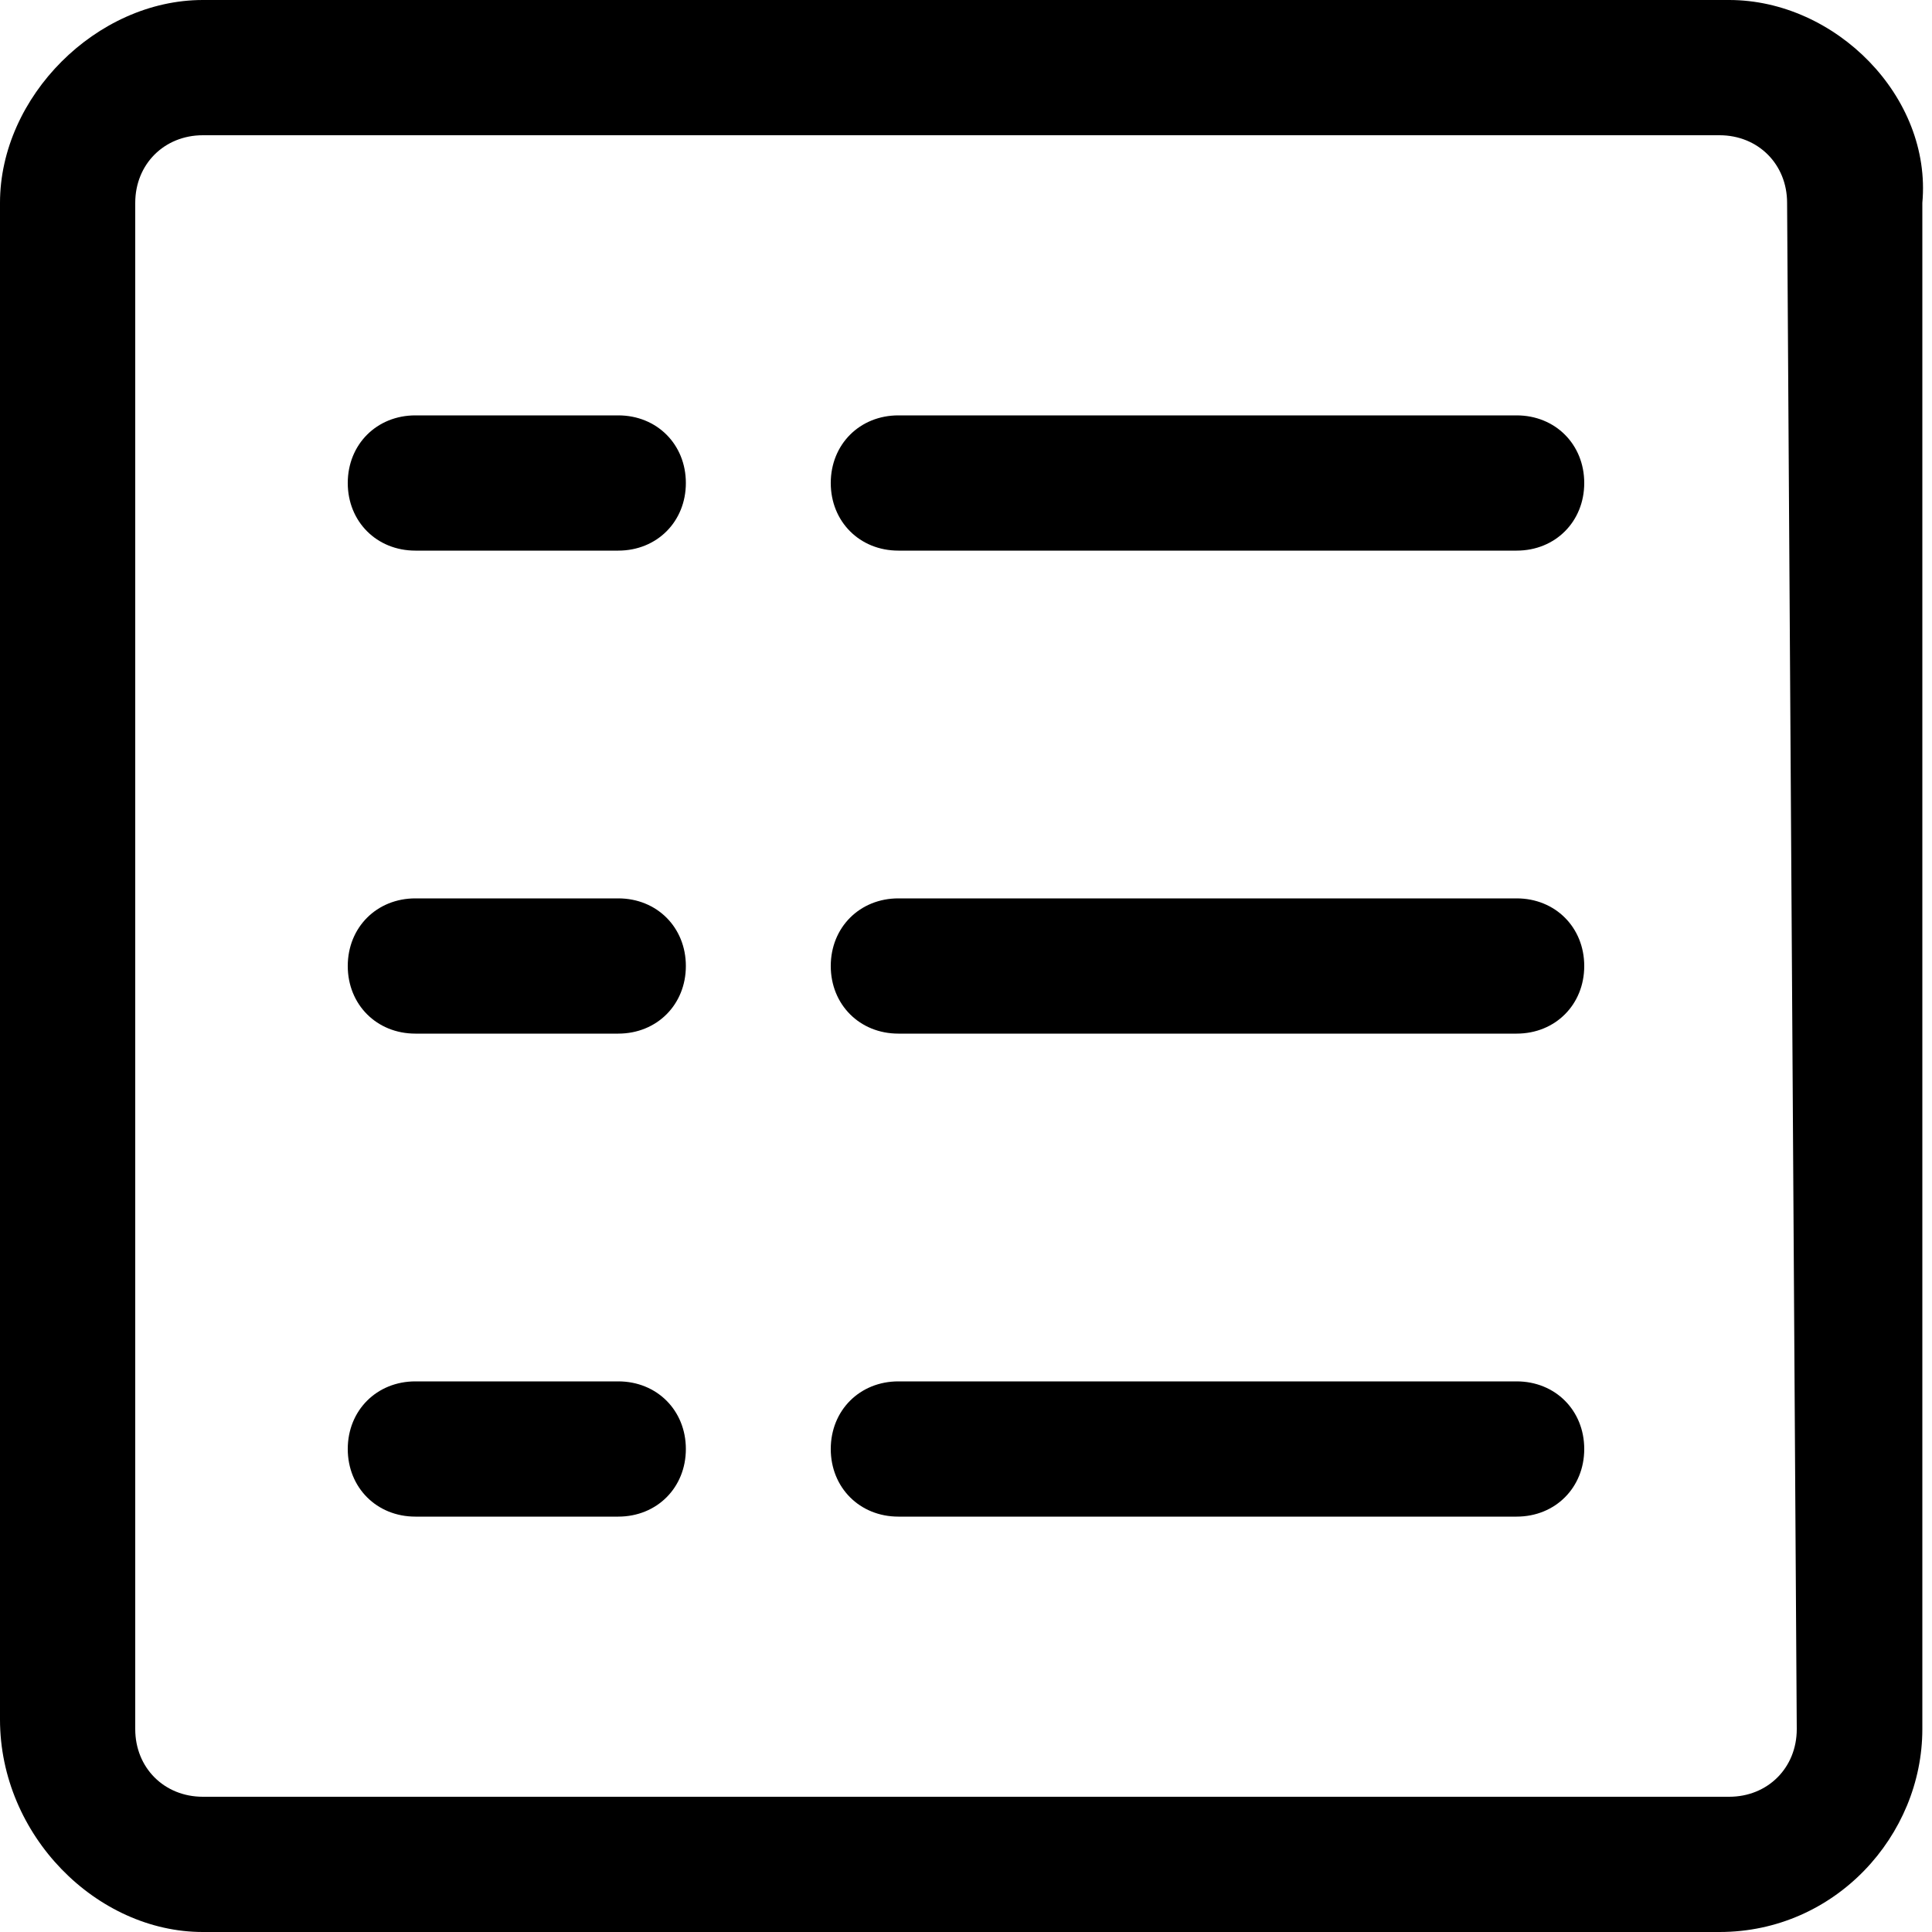 <?xml version="1.0" encoding="utf-8"?>
<!-- Generator: Adobe Illustrator 24.1.0, SVG Export Plug-In . SVG Version: 6.00 Build 0)  -->
<svg version="1.1" id="Capa_1" xmlns="http://www.w3.org/2000/svg" xmlns:xlink="http://www.w3.org/1999/xlink" x="0px" y="0px"
	 viewBox="0 0 20 20" style="enable-background:new 0 0 20 20;" xml:space="preserve">
<g>
	<g>
		<path d="M17.9,0H2.1C1,0,0,1,0,2.1v15.7C0,19,1,20,2.1,20h15.7c1.2,0,2.1-1,2.1-2.1V2.1C20,1,19,0,17.9,0z M18.6,17.9
			c0,0.4-0.3,0.7-0.7,0.7H2.1c-0.4,0-0.7-0.3-0.7-0.7V2.1c0-0.4,0.3-0.7,0.7-0.7h15.7c0.4,0,0.7,0.3,0.7,0.7L18.6,17.9L18.6,17.9z"
			/>
	</g>
</g>
<g>
	<g>
		<path d="M6.4,4.3H4.3C3.9,4.3,3.6,4.6,3.6,5s0.3,0.7,0.7,0.7h2.1c0.4,0,0.7-0.3,0.7-0.7C7.1,4.6,6.8,4.3,6.4,4.3z"/>
	</g>
</g>
<g>
	<g>
		<path d="M15.7,4.3H9.3C8.9,4.3,8.6,4.6,8.6,5s0.3,0.7,0.7,0.7h6.4c0.4,0,0.7-0.3,0.7-0.7C16.4,4.6,16.1,4.3,15.7,4.3z"/>
	</g>
</g>
<g>
	<g>
		<path d="M6.4,9.3H4.3c-0.4,0-0.7,0.3-0.7,0.7c0,0.4,0.3,0.7,0.7,0.7h2.1c0.4,0,0.7-0.3,0.7-0.7S6.8,9.3,6.4,9.3z"/>
	</g>
</g>
<g>
	<g>
		<path d="M15.7,9.3H9.3c-0.4,0-0.7,0.3-0.7,0.7c0,0.4,0.3,0.7,0.7,0.7h6.4c0.4,0,0.7-0.3,0.7-0.7S16.1,9.3,15.7,9.3z"/>
	</g>
</g>
<g>
	<g>
		<path d="M6.4,14.3H4.3c-0.4,0-0.7,0.3-0.7,0.7c0,0.4,0.3,0.7,0.7,0.7h2.1c0.4,0,0.7-0.3,0.7-0.7C7.1,14.6,6.8,14.3,6.4,14.3z"/>
	</g>
</g>
<g>
	<g>
		<path d="M15.7,14.3H9.3c-0.4,0-0.7,0.3-0.7,0.7c0,0.4,0.3,0.7,0.7,0.7h6.4c0.4,0,0.7-0.3,0.7-0.7C16.4,14.6,16.1,14.3,15.7,14.3z"
			/>
	</g>
</g>
</svg>
